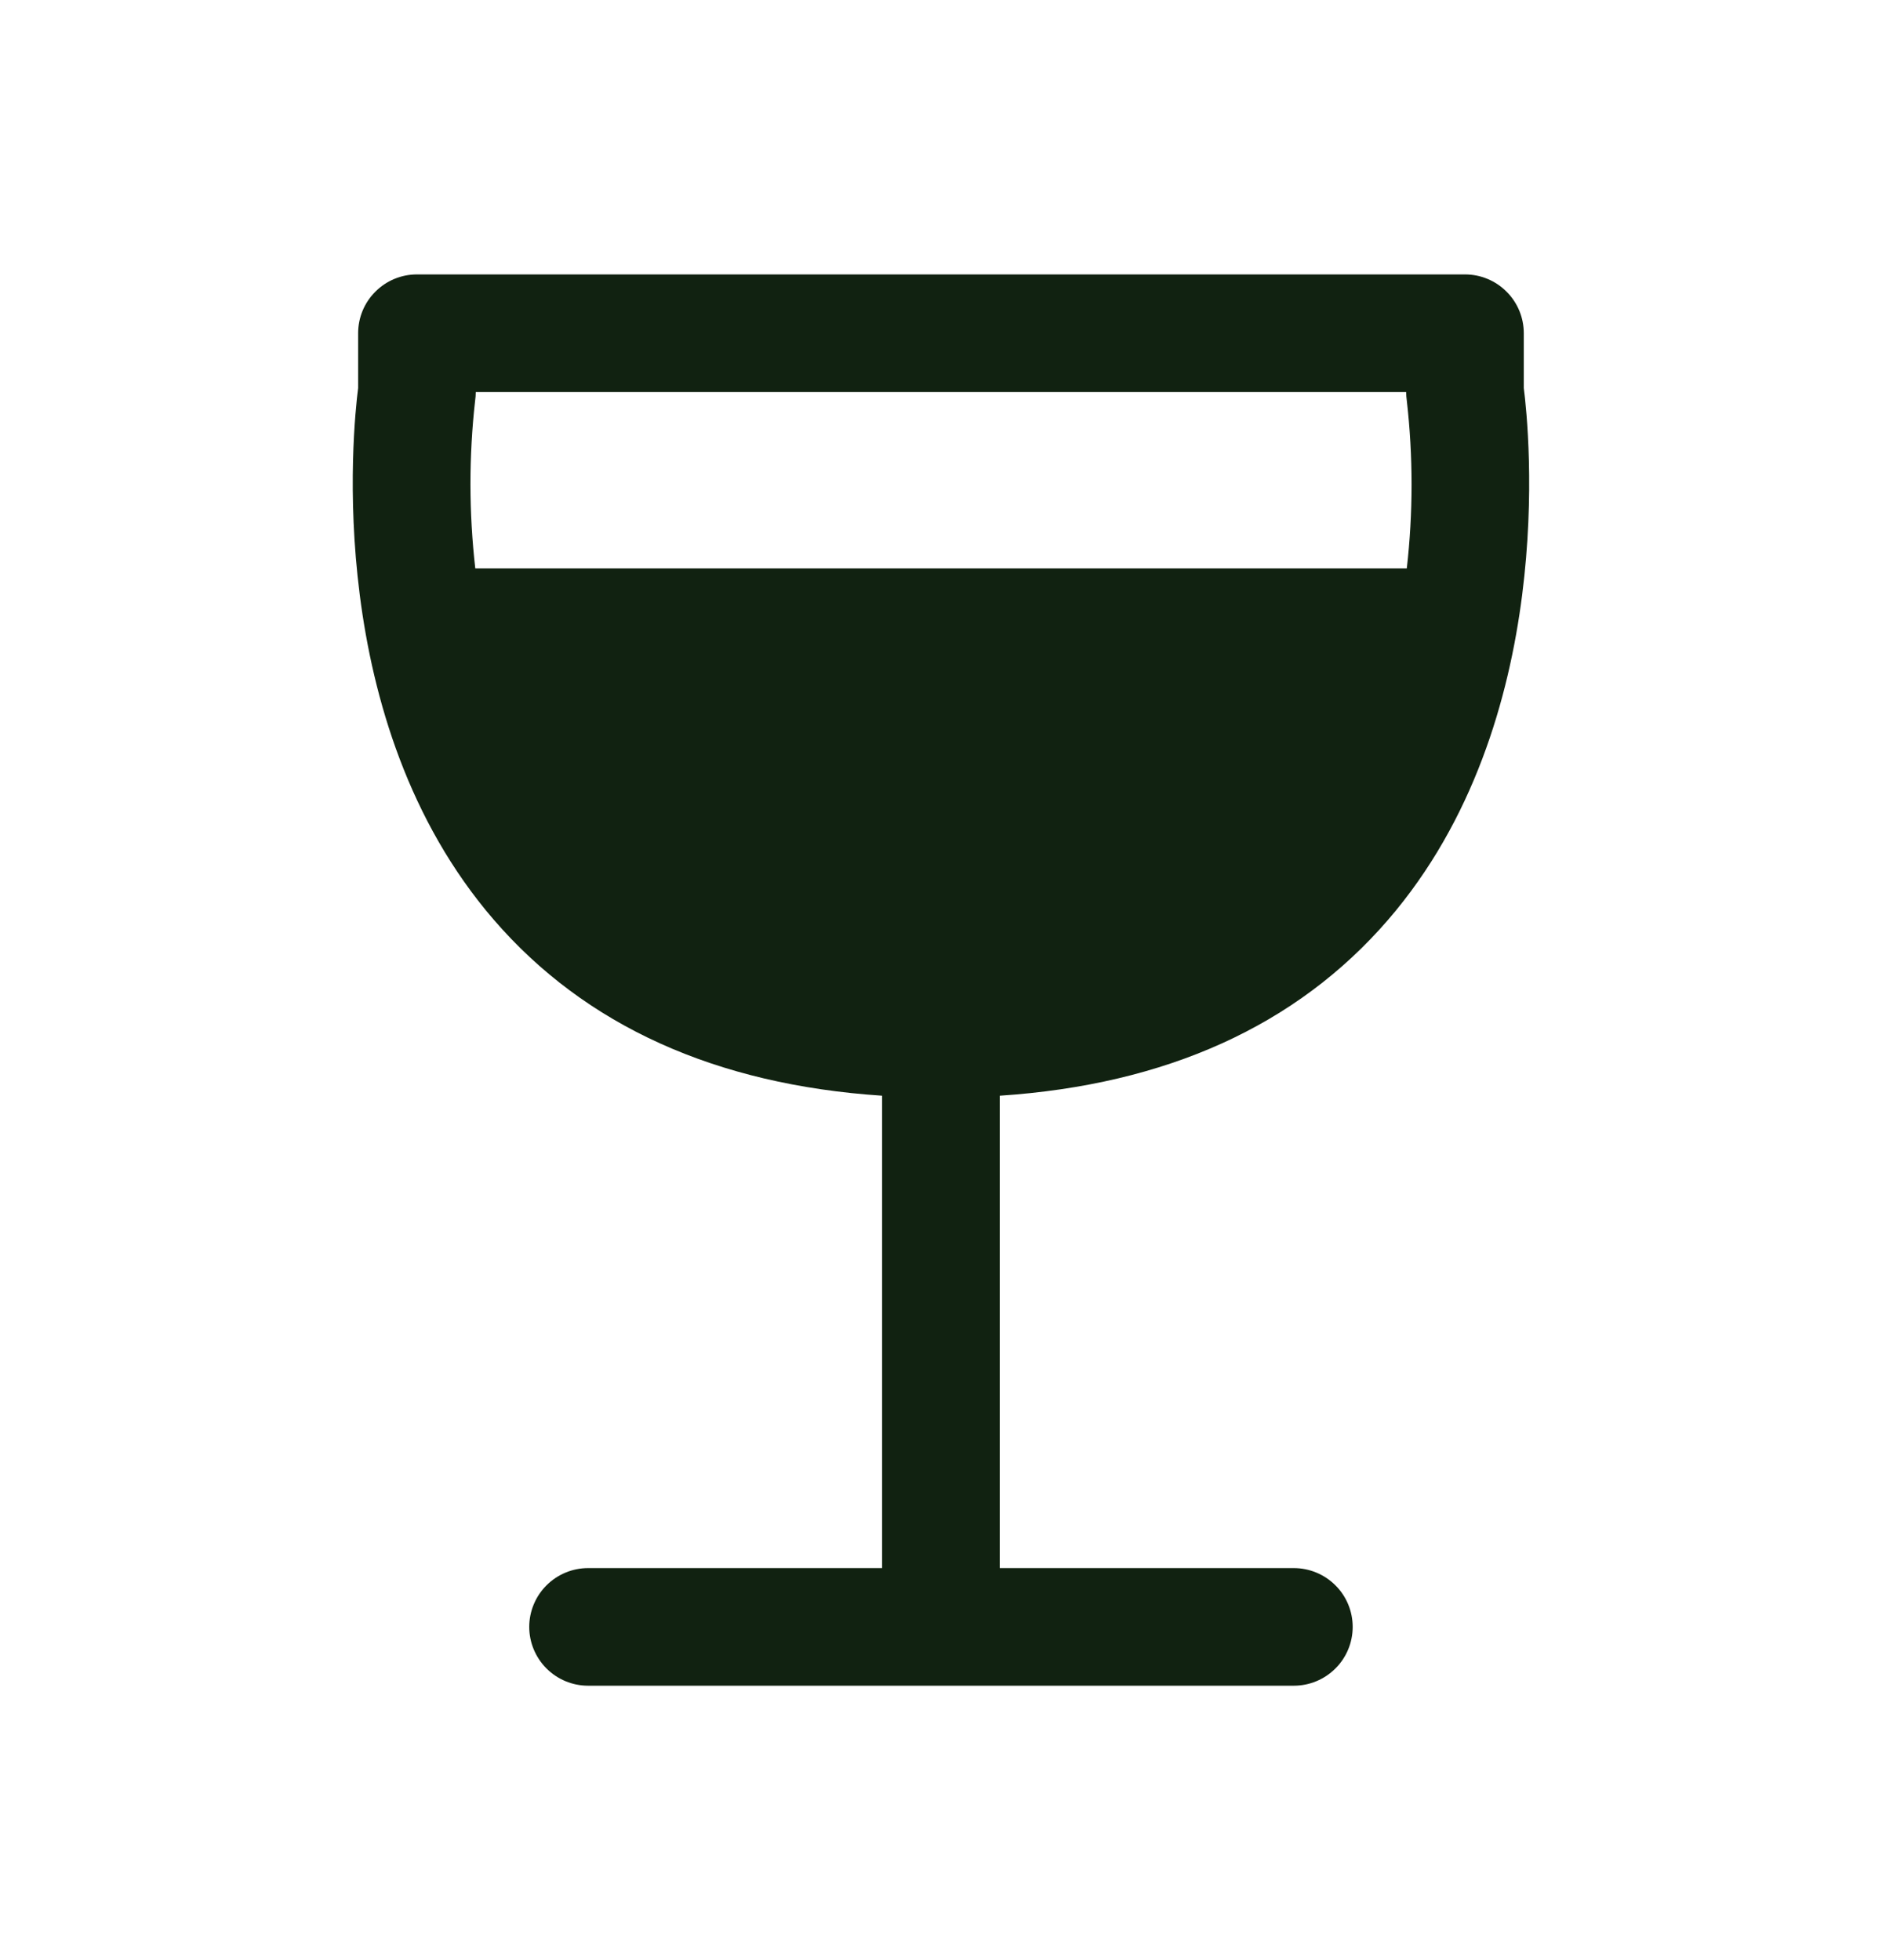<svg width="24" height="25" viewBox="0 0 24 25" fill="none" xmlns="http://www.w3.org/2000/svg">
<path d="M19.432 4.949V4.25C19.432 4.051 19.353 3.86 19.212 3.72C19.072 3.579 18.881 3.5 18.682 3.5H5.317C5.118 3.5 4.927 3.579 4.787 3.72C4.646 3.86 4.567 4.051 4.567 4.25V4.949C4.499 5.482 4.115 9.203 6.298 11.732C7.464 13.082 9.127 13.834 11.249 13.975V20H7.499C7.301 20 7.11 20.079 6.969 20.22C6.829 20.36 6.749 20.551 6.749 20.75C6.749 20.949 6.829 21.14 6.969 21.28C7.11 21.421 7.301 21.5 7.499 21.5H16.5C16.698 21.5 16.889 21.421 17.03 21.28C17.171 21.14 17.25 20.949 17.25 20.75C17.25 20.551 17.171 20.36 17.03 20.22C16.889 20.079 16.698 20 16.5 20H12.749V13.975C14.871 13.835 16.535 13.082 17.701 11.732C19.884 9.203 19.5 5.482 19.432 4.949ZM6.059 5.109C6.064 5.073 6.067 5.037 6.067 5H17.932C17.932 5.037 17.935 5.073 17.94 5.109C18.021 5.821 18.021 6.539 17.94 7.25H6.061C5.98 6.539 5.979 5.821 6.059 5.109Z" fill="#112211"/>
</svg>
